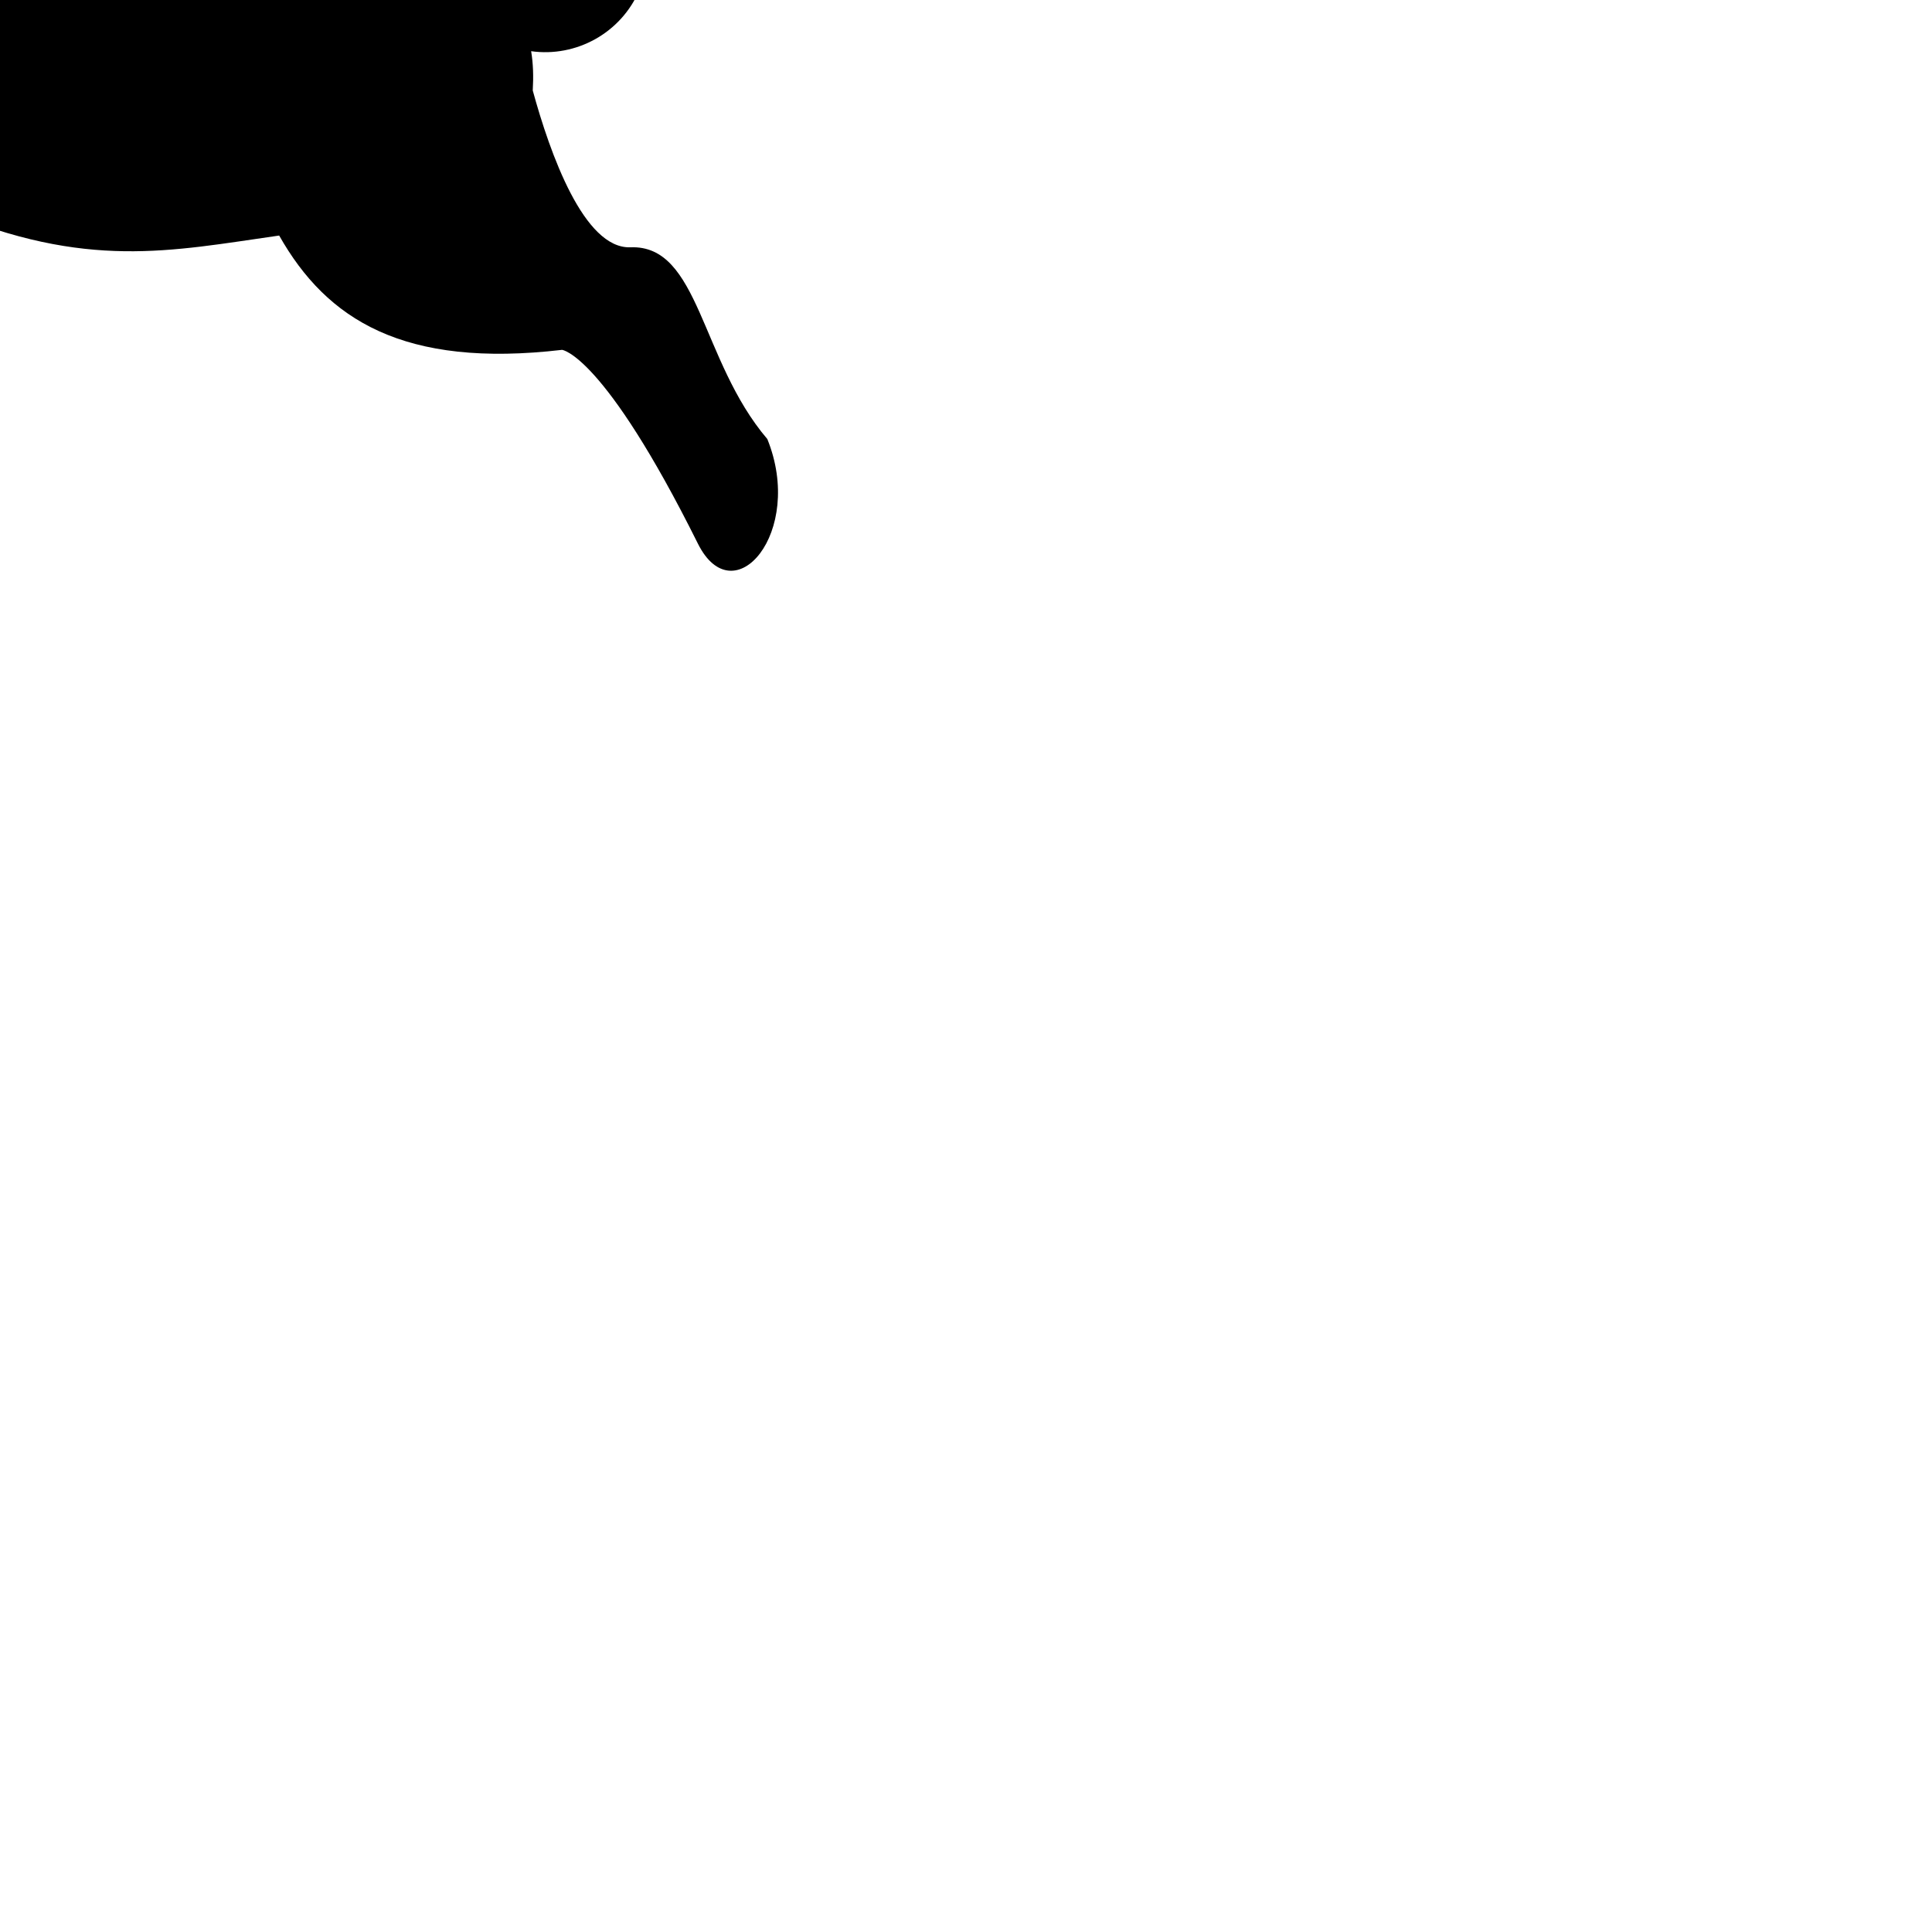 <svg id="rabbit" xmlns="http://www.w3.org/2000/svg" viewBox="0 0 600 600">
  <path id="rabbit" d="M 238.3 136.35 C 217.45 111.9 217.3 75.95 195.8 76.8 C 181.35 77.35 170.8 47.65 165.45 28.1 C 165.7 23.8 165.6 19.8 164.95 15.9 C 178.85 17.85 192.85 10.35 198.6 -3.15 C 205.45 -19.35 202.9 -67.3 181.7 -44.9 S 146.85 -44.15 140 -27.95 C 138.75 -25 137.95 -21.95 137.7 -18.9 C 124.15 -26.4 105.95 -31.9 83.4 -35.75 C 11.95 -48.05 -59.55 -95.15 -83.15 -111.8 C -81.9 -116.4 -81.4 -121.15 -81.9 -126 C -61.6 -123.85 -28.45 -126.55 1.3 -135.8 C 46.7 -149.95 33.4 -159.35 77 -159.35 C 125.4 -164.15 34.8 -192.45 -10.2 -183.55 C 24.45 -206.5 52.75 -183.55 81.85 -212.6 C 20.15 -243.15 -16.6 -228.4 -55.7 -201.25 C -74.4 -188.25 -90.3 -174.8 -101.05 -163.25 C -116.75 -176.05 -139.8 -178.85 -165.2 -178.7 C -171.65 -175.45 -178.1 -172.25 -184.55 -164.15 C -199.1 -154.5 -237.85 -130.25 -223.3 -110.9 C -217.8 -94.6 -188.35 -67.2 -154.05 -66.5 C -151.3 -60.4 -147.45 -52.65 -142.25 -43.8 C -161.35 -44.25 -225.45 -45.6 -236.75 -44.4 C -250 -43 -239.2 -23.55 -223.75 -18.45 C -208.3 -13.3 -185.8 -19.9 -165.8 -8.7 C -141 5.15 -111.2 12.4 -94.55 15.55 C -74.6 34.15 -49.15 52.05 -17.05 65.45 C 26.95 83.85 52.75 78 86.7 73.15 C 101.5 99.3 125.35 114.4 174.55 108.65 C 174.55 108.65 187.4 109.9 216.75 168.85 C 227.85 191.1 250 165.3 238.3 136.35 H 238.25 Z"/>
</svg>